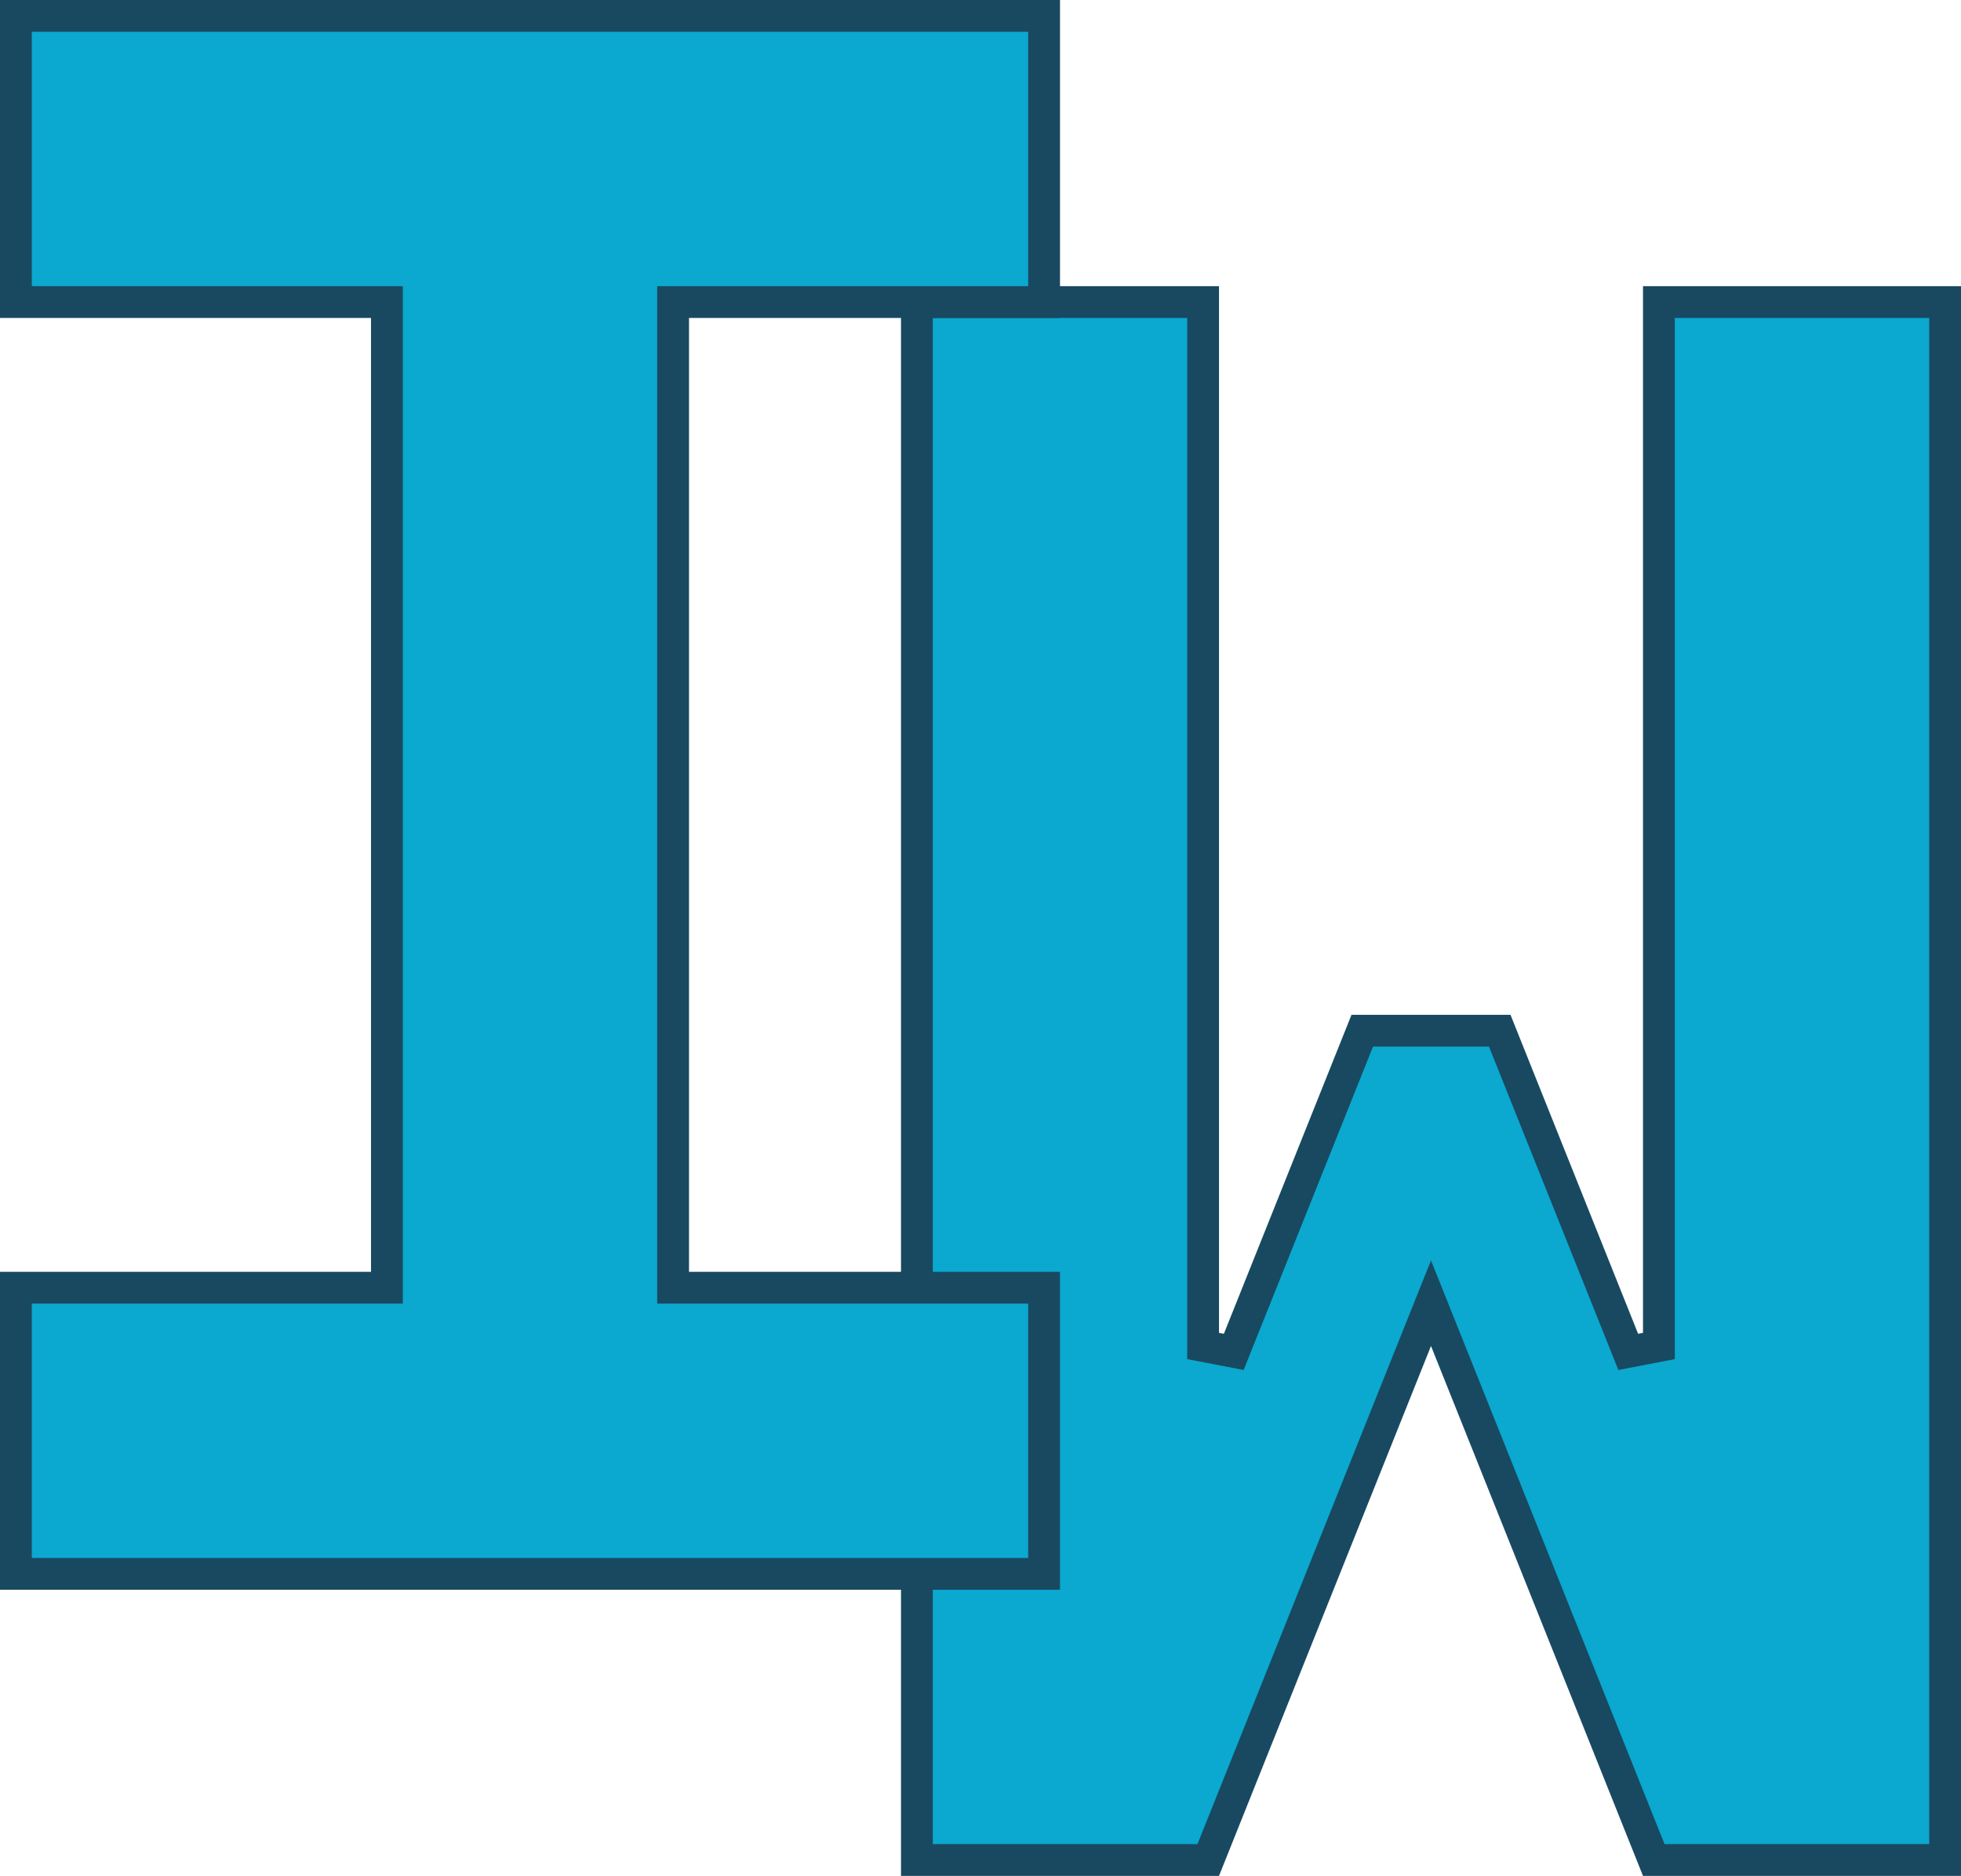 <svg width="185" height="177" viewBox="0 0 185 177" fill="none" xmlns="http://www.w3.org/2000/svg">
<path d="M113.984 175.5H86.5V28.5H113.5V127L116.393 127.557L128.516 97.25H141.484L153.607 127.557L156.5 127V28.5H183.5V175.5H156.016L136.393 126.443L135 122.961L133.607 126.443L113.984 175.5Z" fill="#0BA8CF" stroke="#184961" stroke-width="3"/>
<path d="M36.5 30V28.5H35H1.5V1.5H98.5V28.5H65H63.5V30V120V121.5H65H98.5V148.5H1.5V121.5H35H36.5V120V30Z" fill="#0BA8CF" stroke="#184961" stroke-width="3"/>
</svg>
